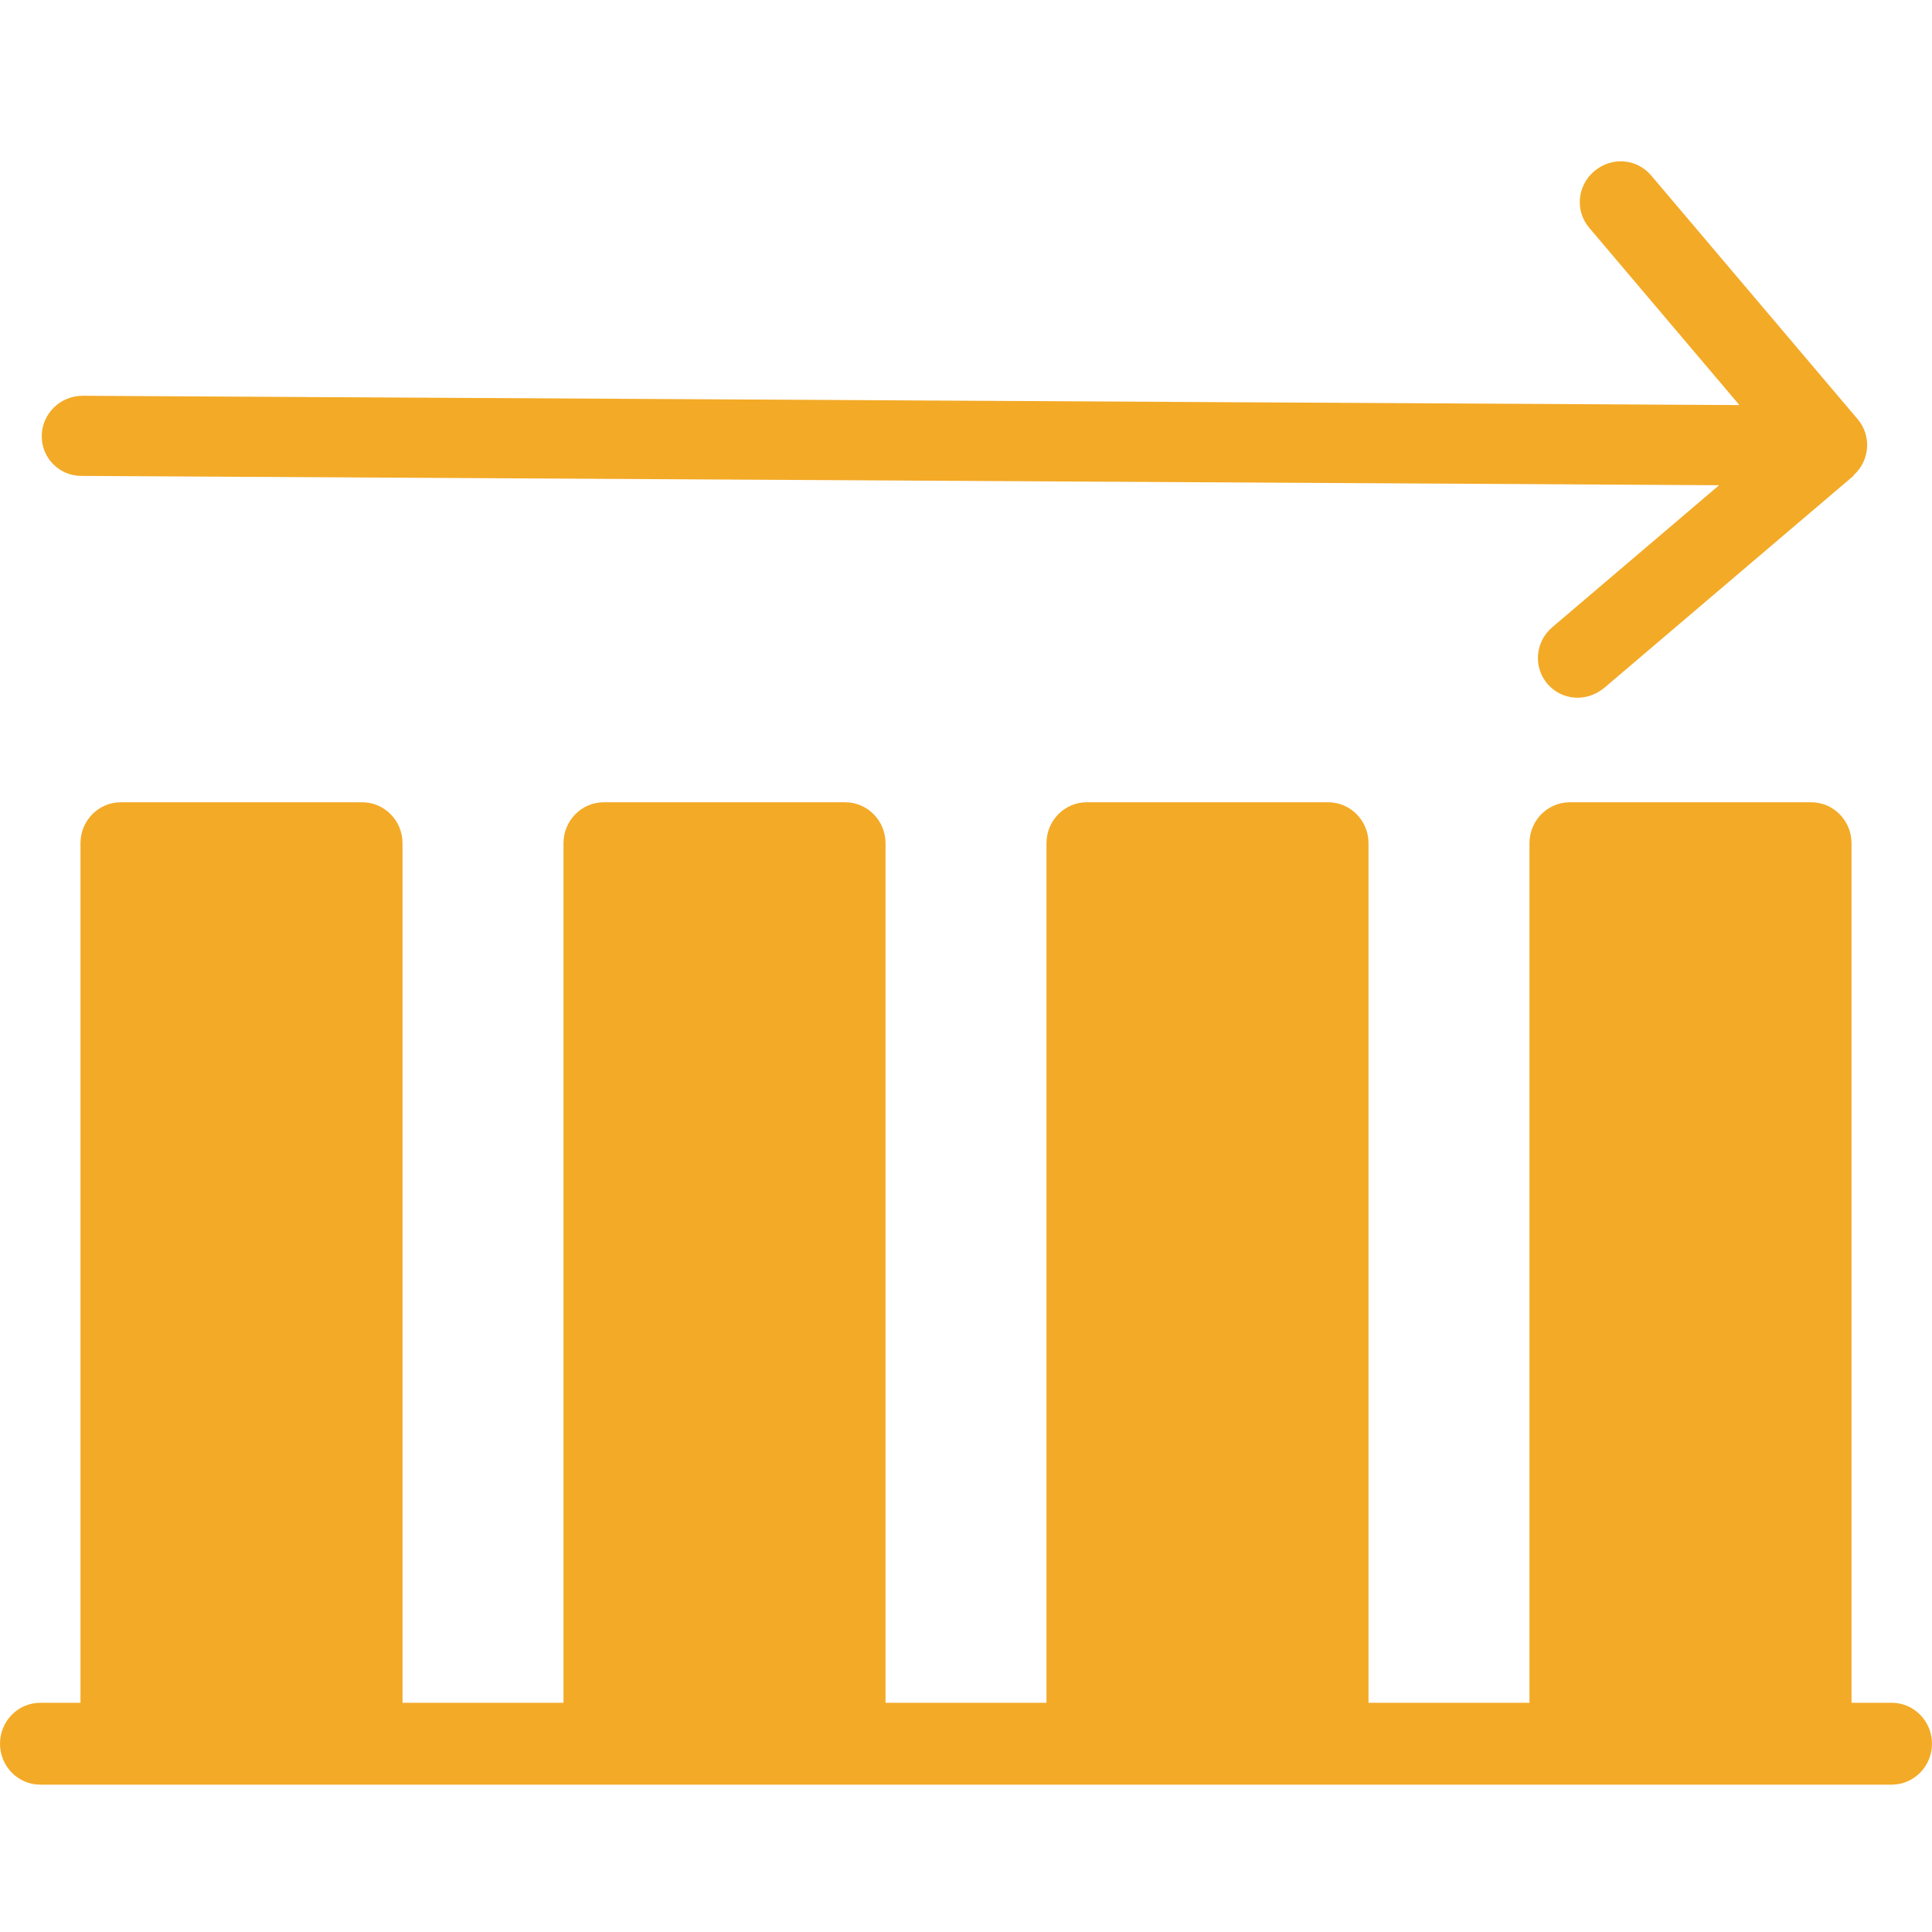 <svg width="60px" height="60px" viewBox="0 0 59 50" version="1.1" xmlns="http://www.w3.org/2000/svg" xmlns:xlink="http://www.w3.org/1999/xlink">
    <!-- Generator: Sketch 46.2 (44496) - http://www.bohemiancoding.com/sketch -->
    <desc>Created with Sketch.</desc>
    <defs></defs>
    <g id="-" stroke="none" stroke-width="1" fill="none" fill-rule="evenodd">
        <g id="Homepage-Dark-with-Sponsor" transform="translate(-970, -580)">
            <g id="Group-9" transform="translate(970, 562)">
                <path d="M57.771,65.5 L56.542,65.5 L56.542,39.25 C56.542,38.56 55.989,38 55.312,38 L47.938,38 C47.259,38 46.708,38.56 46.708,39.25 L46.708,65.5 L41.792,65.5 L41.792,39.25 C41.792,38.56 41.239,38 40.562,38 L33.188,38 C32.509,38 31.958,38.56 31.958,39.25 L31.958,65.5 L27.042,65.5 L27.042,39.25 C27.042,38.56 26.489,38 25.812,38 L18.438,38 C17.759,38 17.208,38.56 17.208,39.25 L17.208,65.5 L12.292,65.5 L12.292,39.25 C12.292,38.56 11.739,38 11.062,38 L3.688,38 C3.009,38 2.458,38.56 2.458,39.25 L2.458,65.5 L1.229,65.5 C0.551,65.5 0,66.06 0,66.75 C0,67.438 0.551,68 1.229,68 L57.771,68 C58.447,68 59,67.438 59,66.75 C59,66.06 58.447,65.5 57.771,65.5 Z" id="Shape" fill="#F3AA27" fill-rule="nonzero"></path>
                <path d="M48.343,40.712 L41.708,41.574 C41.03,41.662 40.553,42.274 40.642,42.945 C40.726,43.567 41.285,44.072 42.03,43.992 L51.925,42.708 C51.94,42.703 51.953,42.694 51.967,42.691 C52.64,42.576 53.066,41.964 52.992,41.342 L51.755,31.651 C51.671,30.983 51.072,30.507 50.372,30.592 C49.694,30.675 49.212,31.285 49.298,31.954 L50.196,38.997 L7.923,11.206 C7.351,10.83 6.584,10.984 6.208,11.543 C5.83,12.104 5.981,12.86 6.552,13.233 L48.343,40.712 Z" id="Shape" fill="#F3AA27" fill-rule="nonzero" transform="translate(29.5, 27.5) rotate(-33) translate(-29.5, -27.5) "></path>
                <polygon id="Rectangle-path" points="0 9 59 9 59 68 9.833 68 0 68"></polygon>
            </g>
        </g>
    </g>
</svg>

